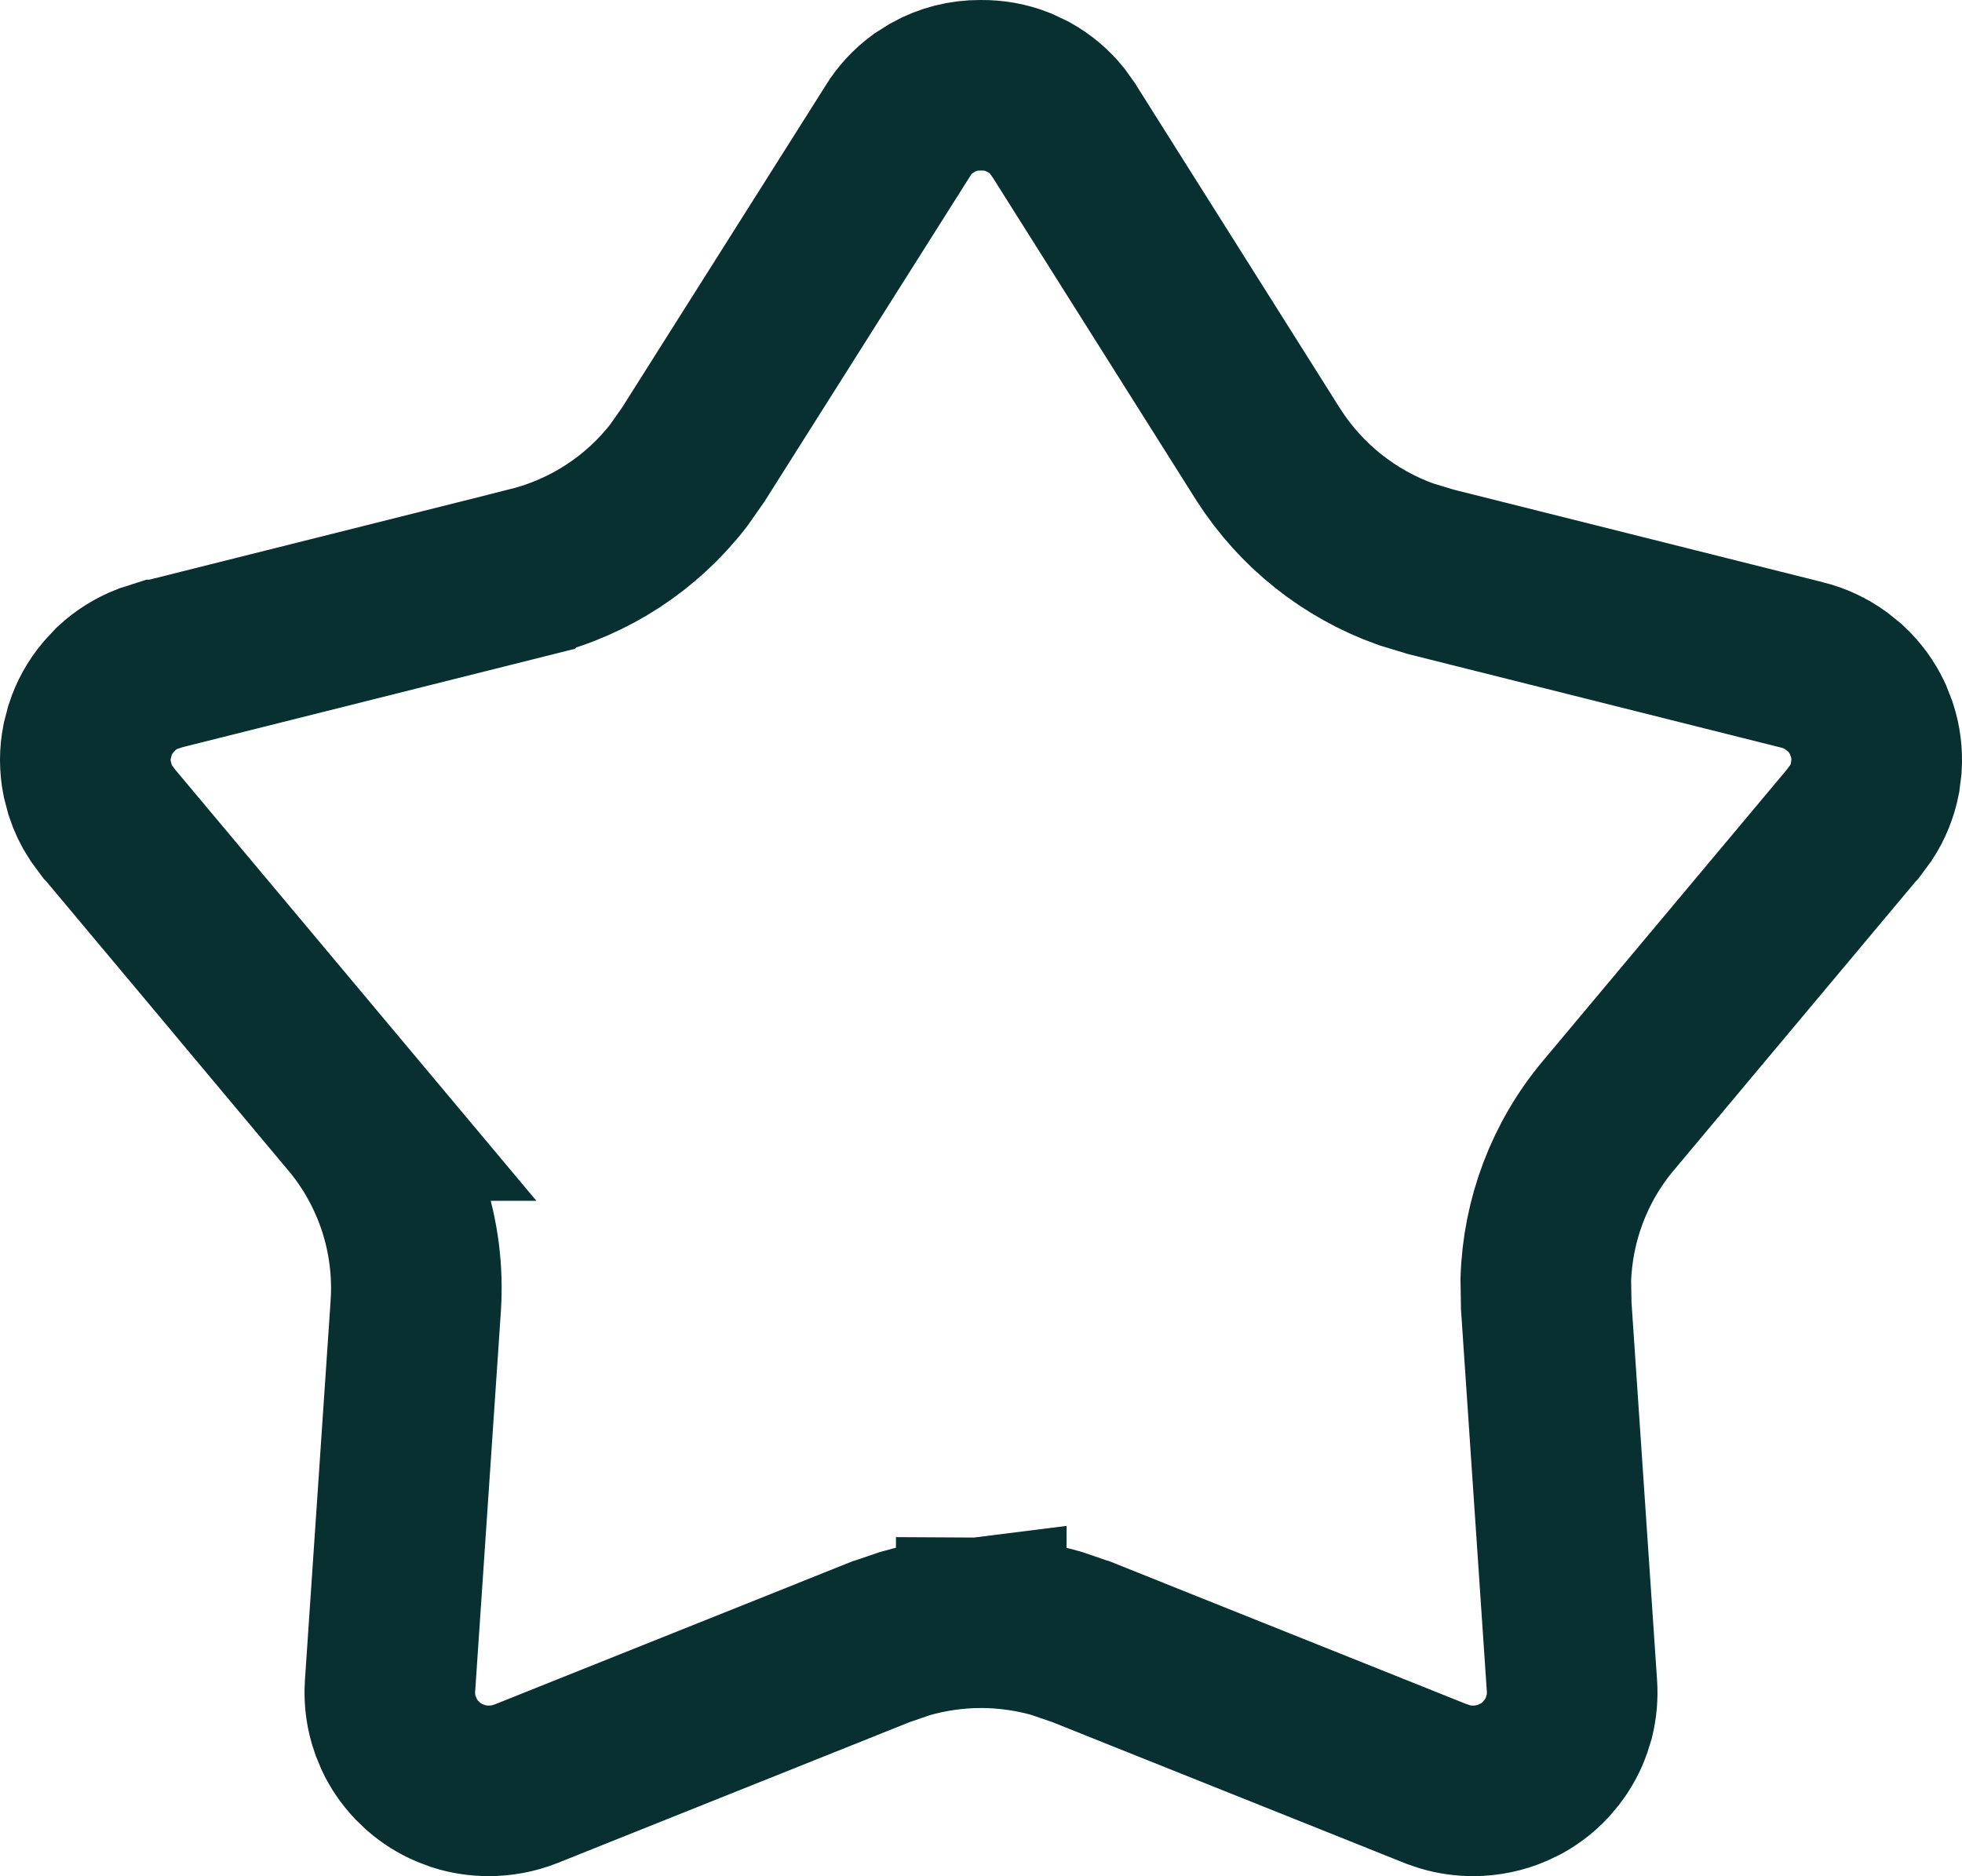 <svg width="23" height="22" viewBox="0 0 23 22" fill="none" xmlns="http://www.w3.org/2000/svg">
<path d="M11.49 1H11.507C11.652 0.999 11.796 1.025 11.931 1.078L12.062 1.14C12.188 1.21 12.3 1.304 12.39 1.415L12.473 1.531L12.479 1.541L14.867 5.329L14.871 5.335C15.253 5.931 15.82 6.38 16.48 6.616L16.77 6.704L16.773 6.705L21.126 7.797H21.127C21.27 7.833 21.403 7.895 21.521 7.98L21.635 8.072C21.742 8.172 21.829 8.291 21.891 8.422L21.944 8.557C21.989 8.695 22.007 8.84 21.998 8.983L21.98 9.127C21.952 9.269 21.897 9.406 21.818 9.527L21.731 9.645L21.73 9.646L18.855 13.08C18.399 13.623 18.143 14.302 18.121 15.005L18.126 15.307V15.31L18.428 19.773C18.435 19.89 18.425 20.007 18.398 20.121L18.363 20.233C18.324 20.344 18.267 20.448 18.195 20.542L18.119 20.633C18.038 20.719 17.944 20.793 17.841 20.851L17.734 20.903C17.589 20.966 17.432 20.998 17.273 20.999C17.162 20.999 17.05 20.984 16.943 20.953L16.837 20.917L12.674 19.251L12.667 19.249L12.384 19.152C12.097 19.07 11.799 19.028 11.5 19.027L11.497 19.961L11.5 19.026L11.492 19.027C11.195 19.029 10.899 19.071 10.614 19.153L10.333 19.249L10.326 19.251L6.163 20.917C6.024 20.972 5.875 20.999 5.726 20.999C5.607 20.998 5.489 20.981 5.376 20.945L5.265 20.903C5.156 20.856 5.055 20.792 4.966 20.715L4.881 20.633C4.8 20.546 4.732 20.448 4.682 20.342L4.637 20.233C4.584 20.086 4.562 19.929 4.572 19.773L4.874 15.31V15.307C4.927 14.498 4.665 13.701 4.145 13.08H4.146L1.27 9.646L1.269 9.645L1.182 9.527C1.129 9.446 1.088 9.359 1.058 9.268L1.021 9.127C0.993 8.984 0.993 8.838 1.021 8.696L1.057 8.557C1.102 8.418 1.173 8.29 1.266 8.179L1.365 8.072C1.472 7.973 1.597 7.895 1.733 7.842L1.873 7.797H1.874L6.228 6.705L6.229 6.704C6.916 6.531 7.522 6.133 7.953 5.578L8.127 5.33L10.521 1.542L10.527 1.531C10.603 1.409 10.701 1.303 10.816 1.218L10.938 1.141C11.106 1.047 11.297 0.999 11.49 1Z" stroke="#093030" stroke-width="2"/>
</svg>
